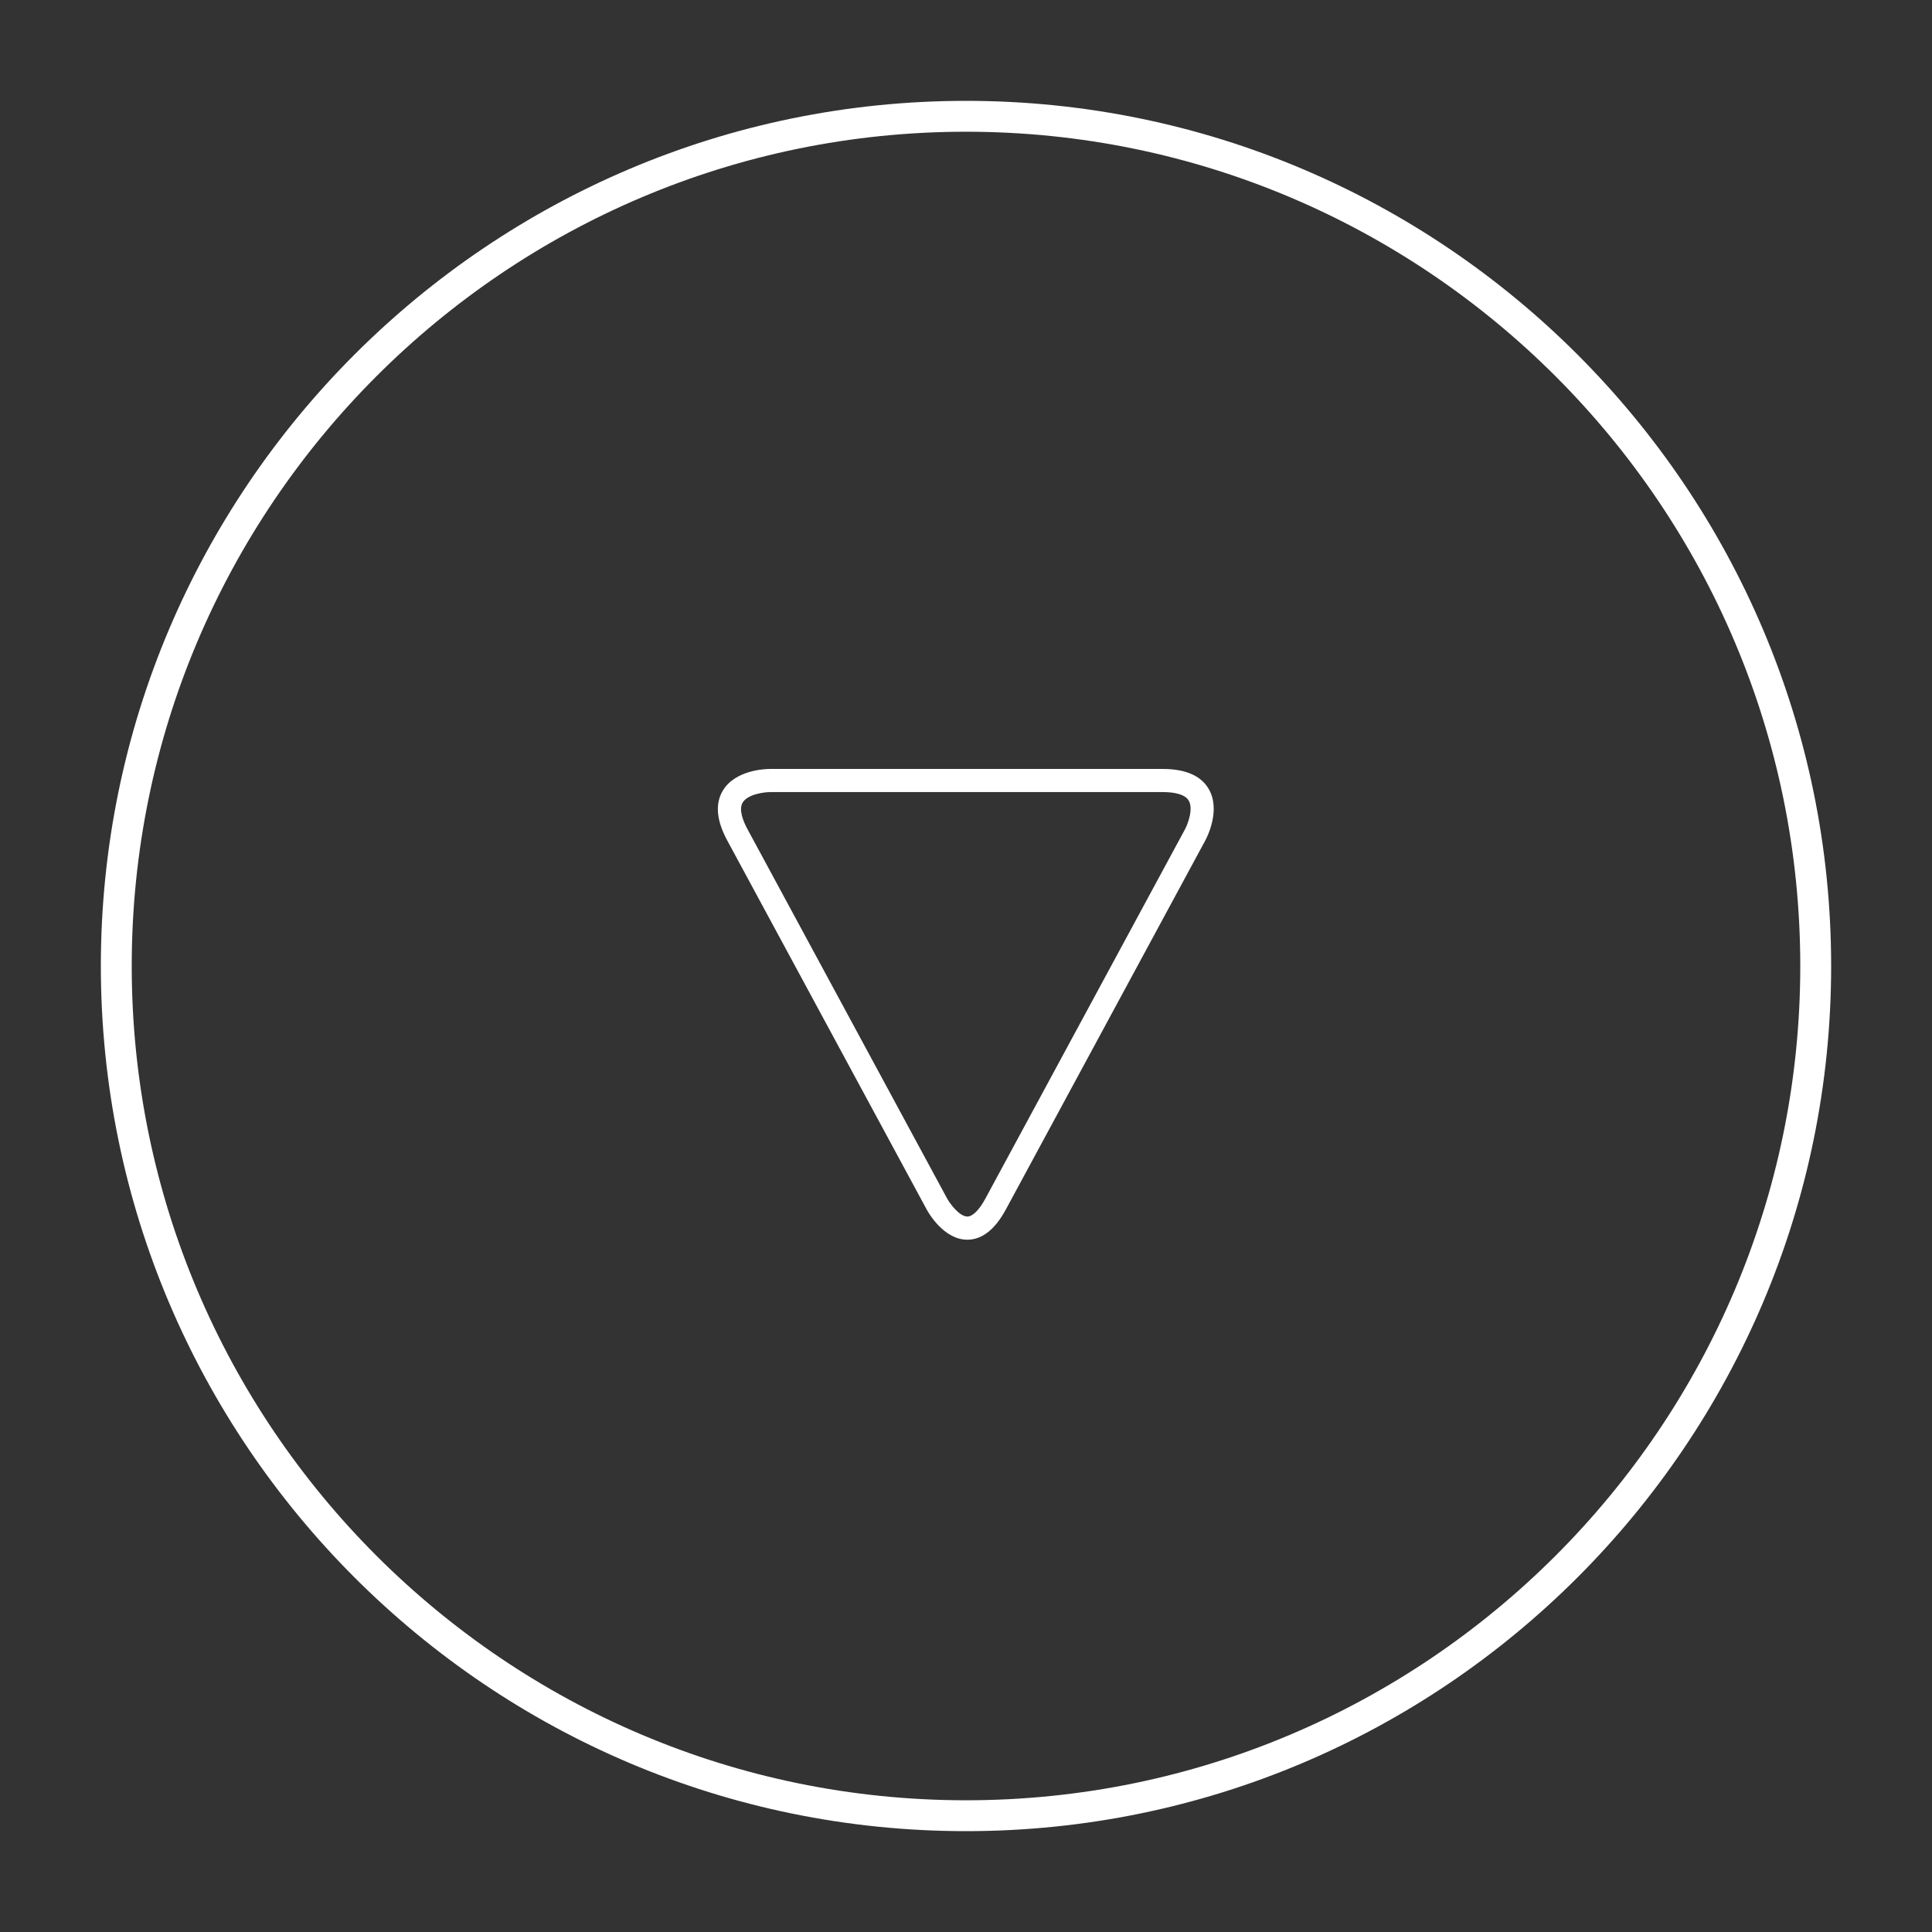 <?xml version="1.0" encoding="iso-8859-1"?>
<!-- Generator: Adobe Illustrator 18.1.0, SVG Export Plug-In . SVG Version: 6.00 Build 0)  -->
<!DOCTYPE svg PUBLIC "-//W3C//DTD SVG 1.1//EN" "http://www.w3.org/Graphics/SVG/1.1/DTD/svg11.dtd">
<svg version="1.1" id="Layer_1" xmlns="http://www.w3.org/2000/svg" xmlns:xlink="http://www.w3.org/1999/xlink" x="0px" y="0px"
	 viewBox="0 0 100 100" style="enable-background:new 0 0 100 100;" xml:space="preserve">
<rect x="0" y="0" width="100" height="100" fill="#333333" stroke="none"/>
<g>
	<path style="fill:#FFFFFF;" d="M50.069,64.167L50.069,64.167c-1.223,0-2.017-1.403-2.103-1.562L37.639,43.497
		c-0.555-1.028-0.632-1.893-0.228-2.571c0.652-1.094,2.252-1.125,2.433-1.125h20.34c1.169,0,1.967,0.343,2.371,1.022
		c0.651,1.094-0.081,2.516-0.167,2.675L52.061,62.605C51.5,63.641,50.83,64.167,50.069,64.167z M39.844,40.999
		c-0.281,0.002-1.145,0.105-1.404,0.542c-0.214,0.361,0.02,0.952,0.254,1.385l10.327,19.106c0.16,0.292,0.648,0.935,1.049,0.935l0,0
		c0.274,0,0.616-0.34,0.937-0.935l10.327-19.106c0.133-0.248,0.453-1.057,0.19-1.493c-0.215-0.359-0.848-0.435-1.339-0.435H39.844z"
		/>
	<path style="fill:#FFFFFF;" d="M50,94.78C25.308,94.78,5.22,74.692,5.22,50S25.308,5.22,50,5.22S94.78,25.308,94.78,50
		S74.692,94.78,50,94.78z M50,6.818C26.189,6.818,6.818,26.189,6.818,50c0,23.81,19.371,43.182,43.182,43.182
		c23.81,0,43.182-19.372,43.182-43.182C93.182,26.189,73.81,6.818,50,6.818z"/>
</g>
</svg>
